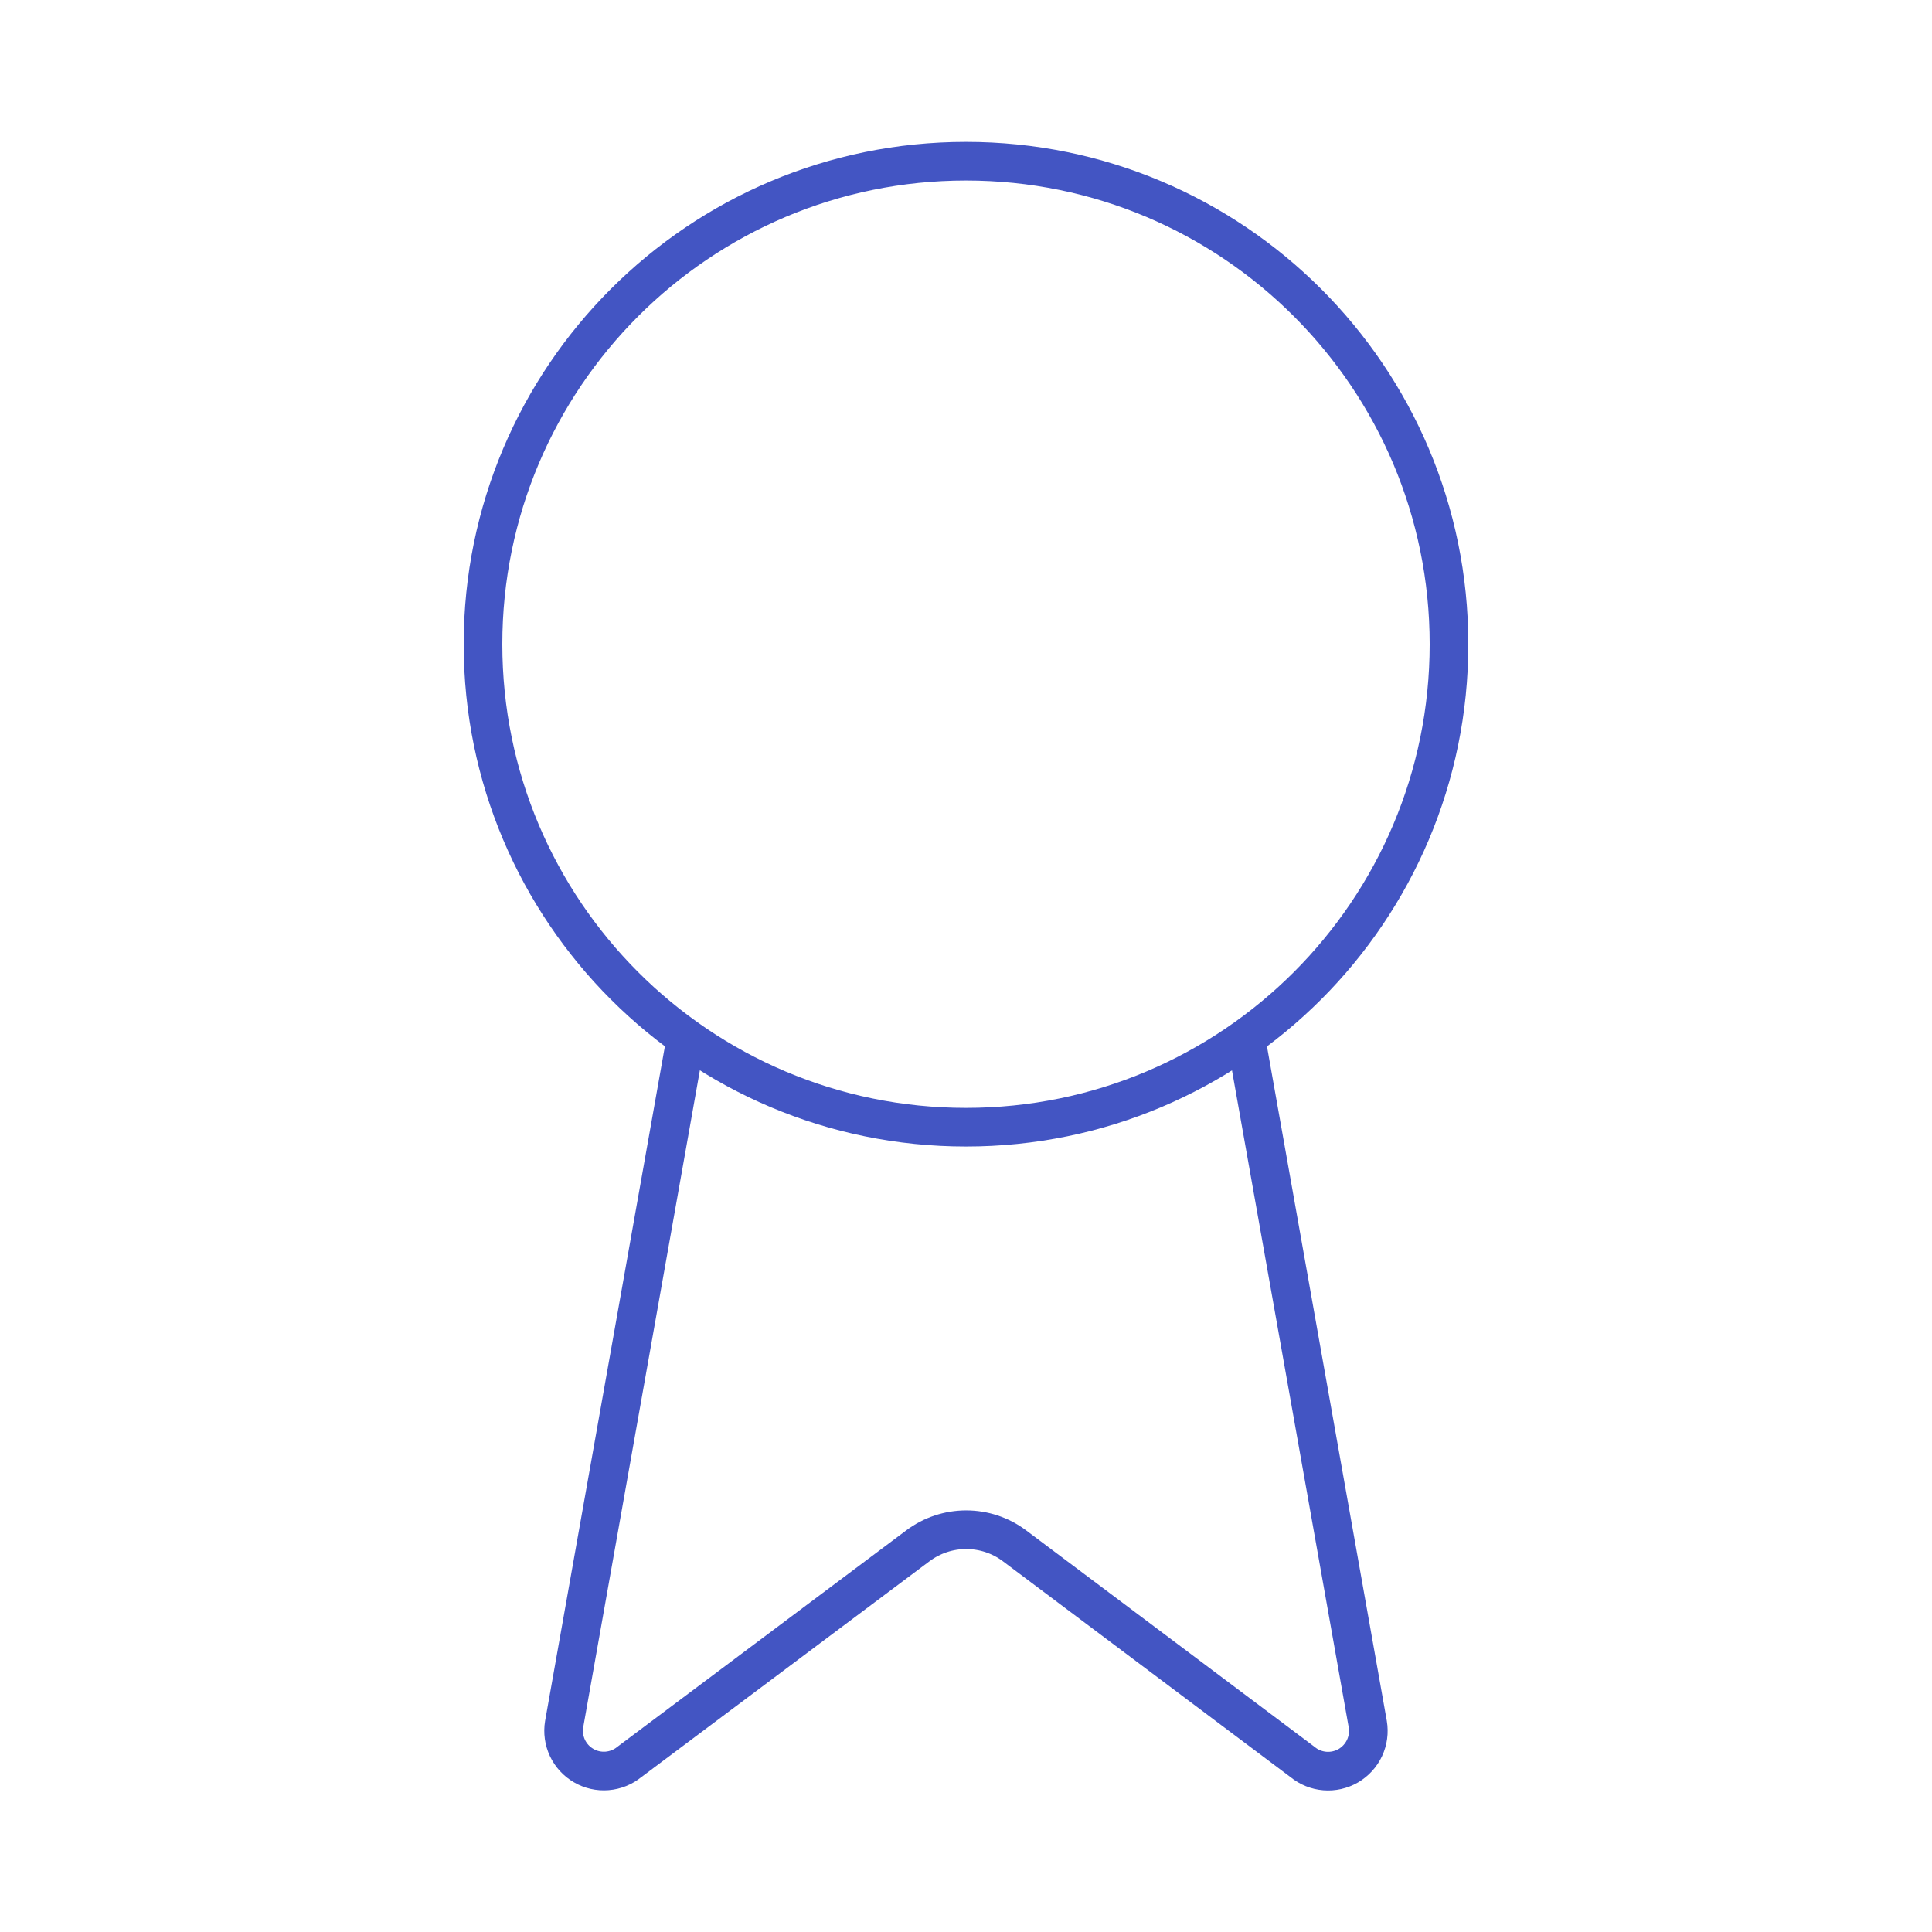<svg width="50" height="50" viewBox="0 0 50 50" fill="none" xmlns="http://www.w3.org/2000/svg">
<path d="M32.242 26.859L35.398 44.622C35.433 44.831 35.404 45.046 35.314 45.238C35.224 45.43 35.077 45.59 34.894 45.697C34.71 45.803 34.499 45.851 34.287 45.834C34.076 45.817 33.875 45.736 33.711 45.601L26.252 40.003C25.892 39.734 25.455 39.589 25.005 39.589C24.556 39.589 24.119 39.734 23.758 40.003L16.288 45.599C16.124 45.733 15.923 45.814 15.711 45.831C15.5 45.848 15.289 45.801 15.106 45.694C14.922 45.588 14.776 45.429 14.685 45.237C14.595 45.045 14.565 44.831 14.6 44.622L17.754 26.859" stroke="#4355C3" strokeWidth="2" strokeLinecap="round" strokeLinejoin="round"/>
<path d="M25 29.172C31.904 29.172 37.5 23.575 37.5 16.672C37.5 9.768 31.904 4.172 25 4.172C18.096 4.172 12.5 9.768 12.5 16.672C12.5 23.575 18.096 29.172 25 29.172Z" stroke="#4355C3" strokeWidth="2" strokeLinecap="round" strokeLinejoin="round"/>
</svg>
